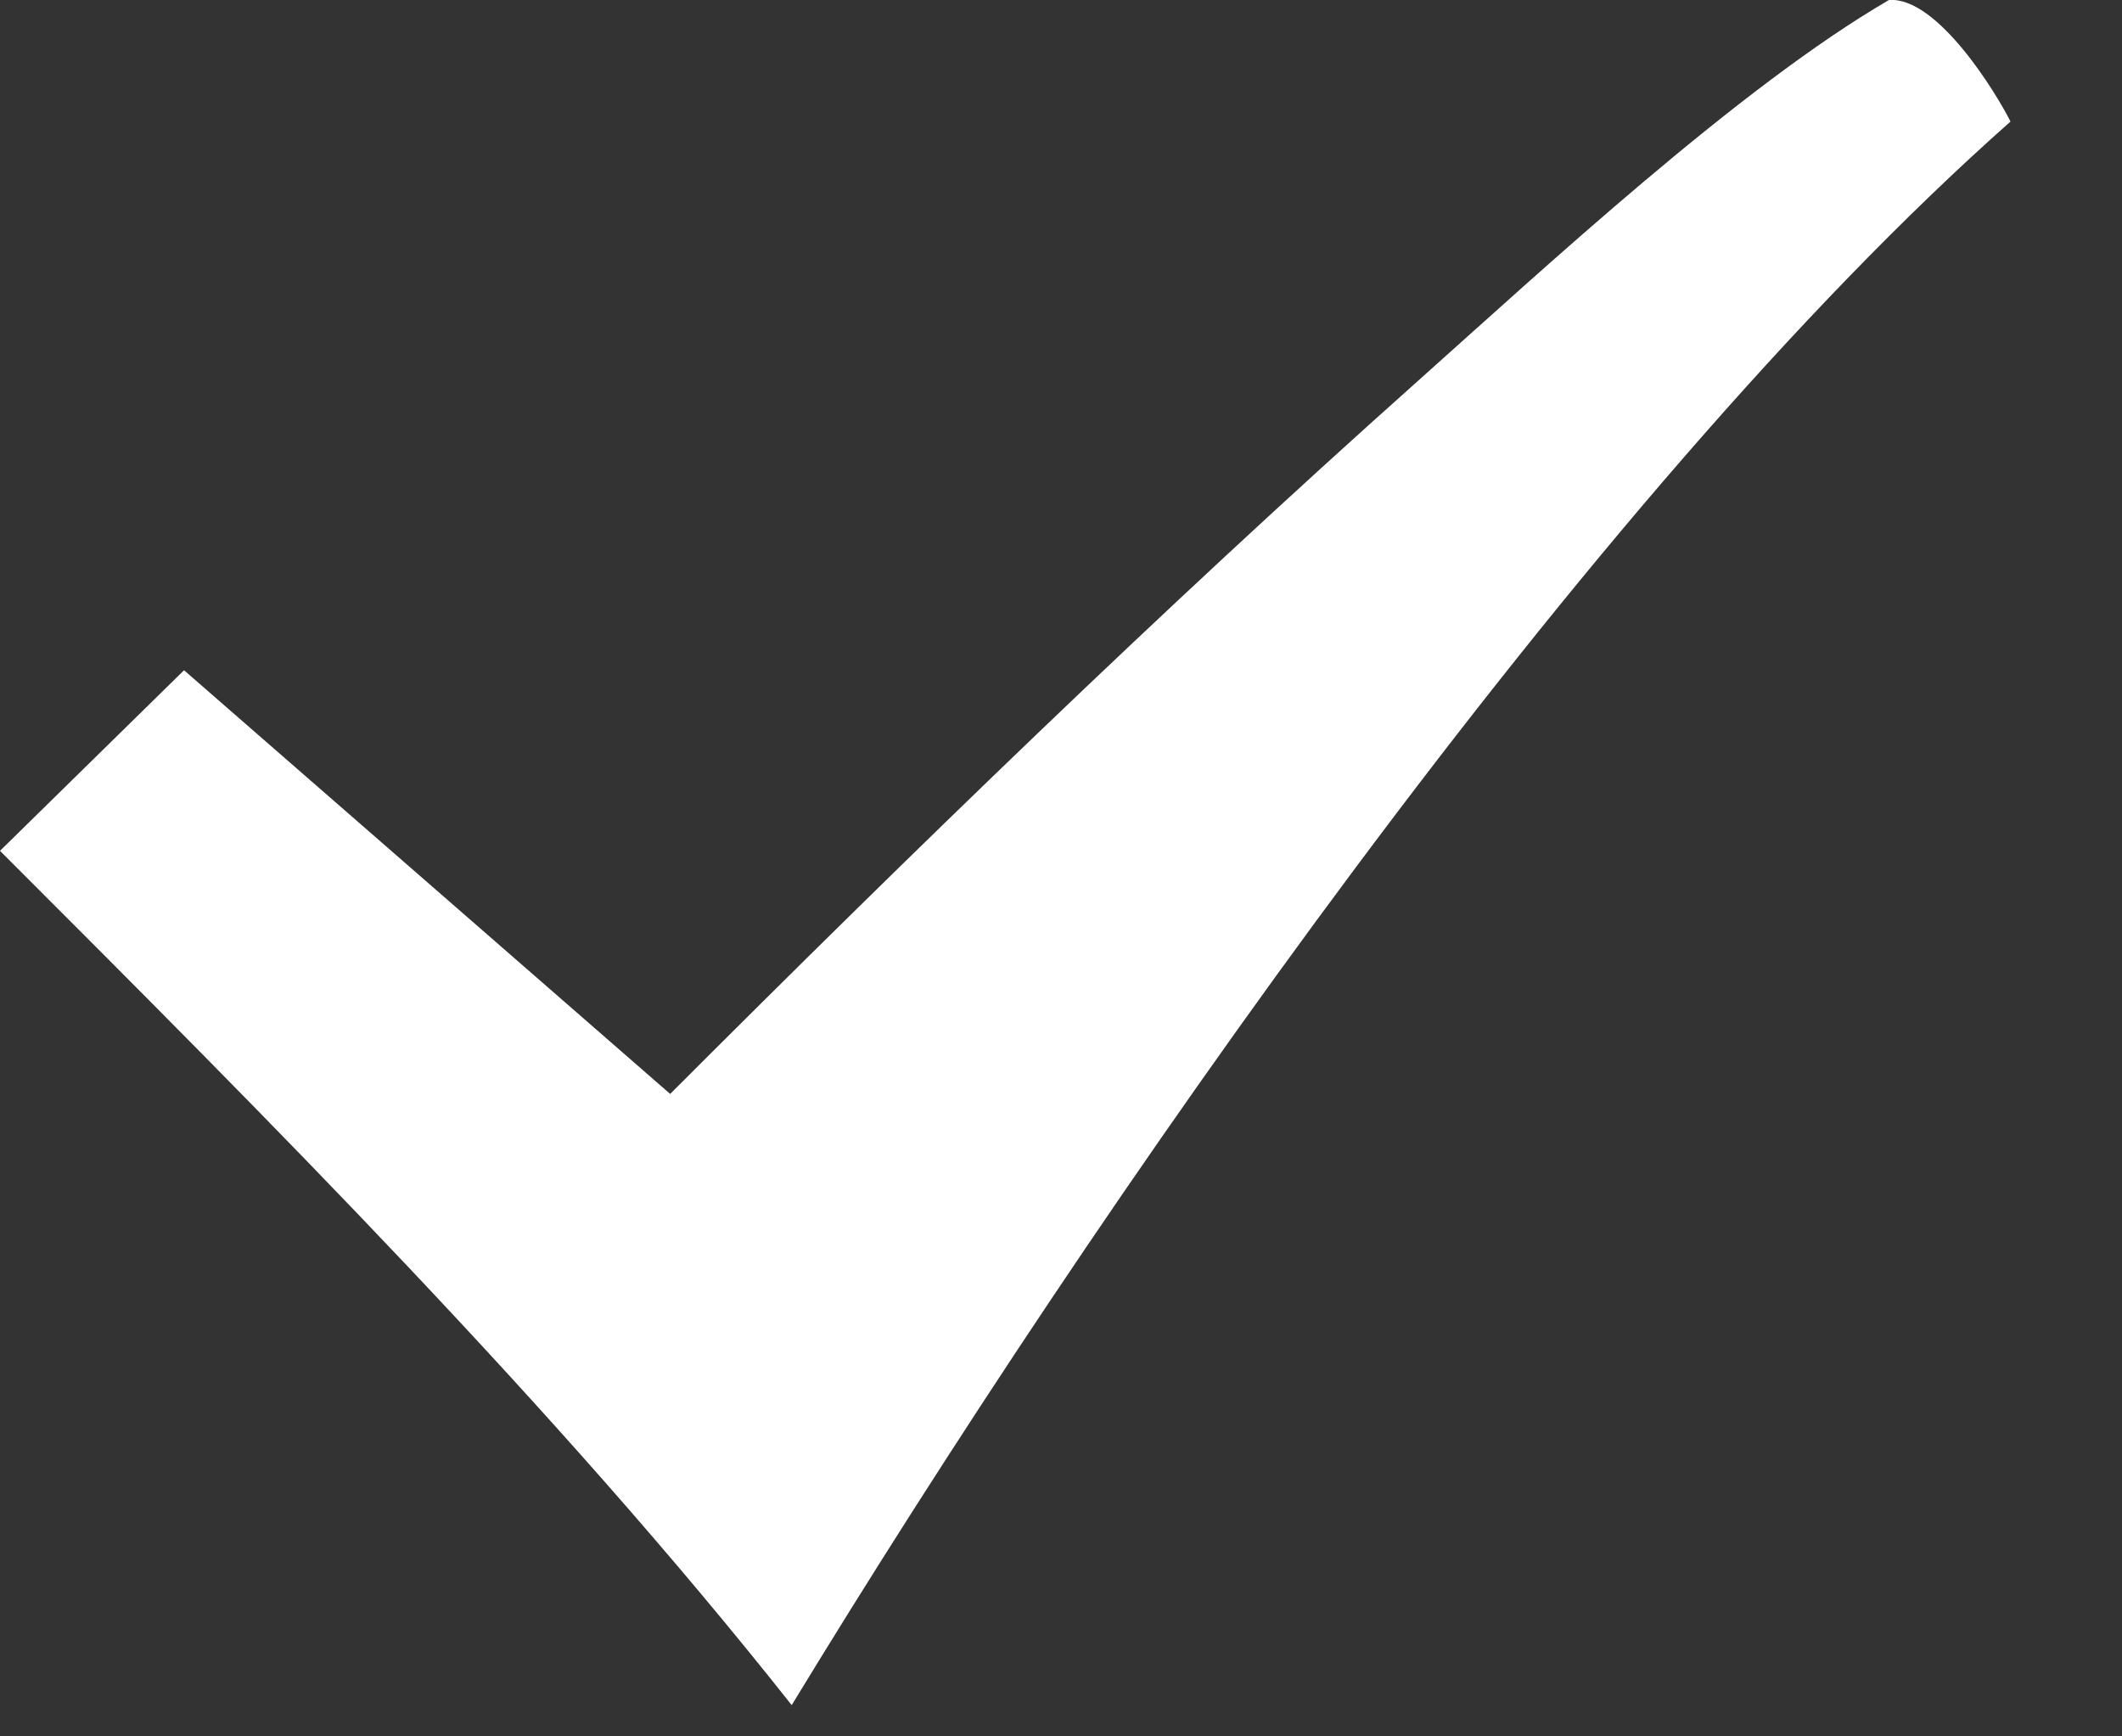 <?xml version="1.0" encoding="UTF-8" standalone="no"?>
<svg width="11px" height="9px" viewBox="0 0 11 9" version="1.1" xmlns="http://www.w3.org/2000/svg" xmlns:xlink="http://www.w3.org/1999/xlink" xmlns:sketch="http://www.bohemiancoding.com/sketch/ns">
    <rect x="0" y="0" width="11" height="9" fill="#333333" stroke="none"/>
    <!-- Generator: Sketch 3.4 (15588) - http://www.bohemiancoding.com/sketch -->
    <title>checkmark</title>
    <desc>Created with Sketch.</desc>
    <defs></defs>
    <g id="Page-1" stroke="none" stroke-width="1" fill="none" fill-rule="evenodd" sketch:type="MSPage">
        <g id="checkmark" sketch:type="MSLayerGroup" transform="translate(-3, -4)">
            <rect id="Rectangle-718" sketch:type="MSShapeGroup" x="0" y="0" width="16" height="16"></rect>
            <path d="M12.792,4 C12.018,4.45 11.01,5.386 10.344,5.98 C9.012,7.168 7.734,8.41 6.474,9.67 L3.954,7.474 L3,8.41 C4.386,9.796 5.88,11.29 7.104,12.838 C8.67,10.264 11.226,6.574 13.422,4.63 C13.35,4.486 13.044,3.982 12.792,4 Z" id="õ" fill="#FFFFFF" sketch:type="MSShapeGroup"></path>
        </g>
    </g>
</svg>